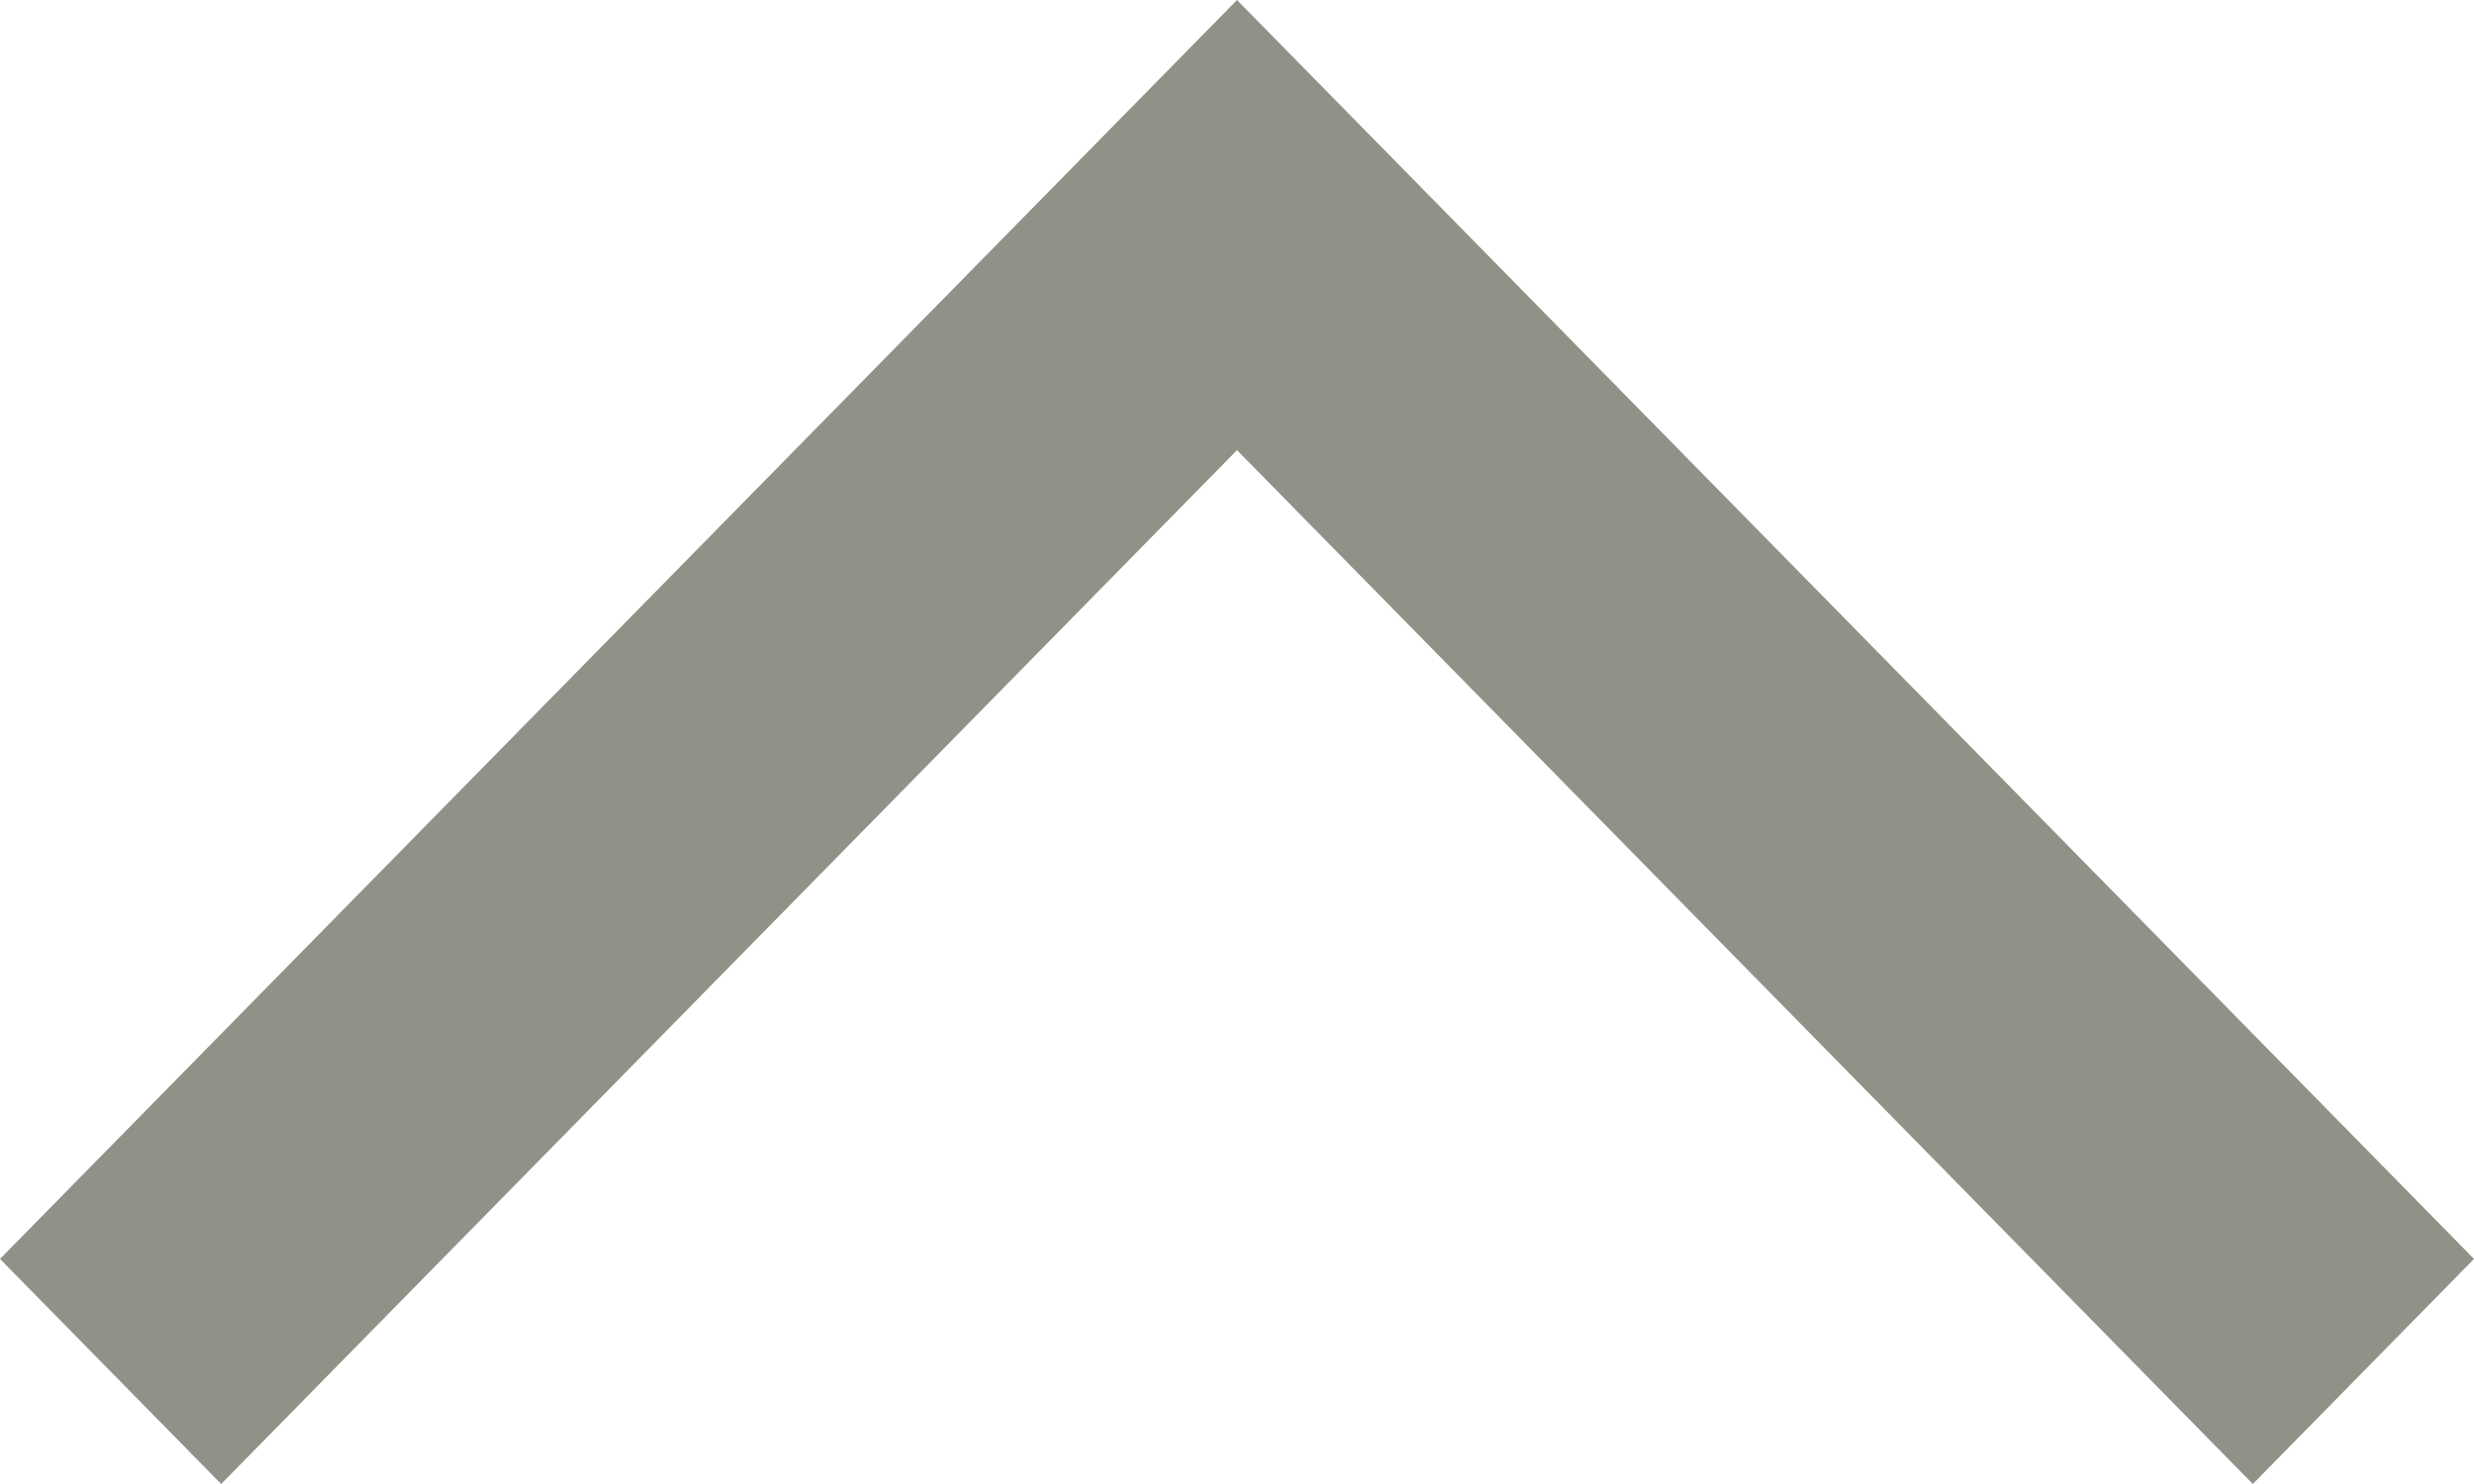 <svg width="20" height="12" viewBox="0 0 20 12" fill="none" xmlns="http://www.w3.org/2000/svg">
<path id="Vector" d="M18.212 12L20 10.18L10 1.03312e-06L1.59114e-07 10.18L1.788 12L10 3.64L18.212 12Z" fill="#919188"/>
</svg>
